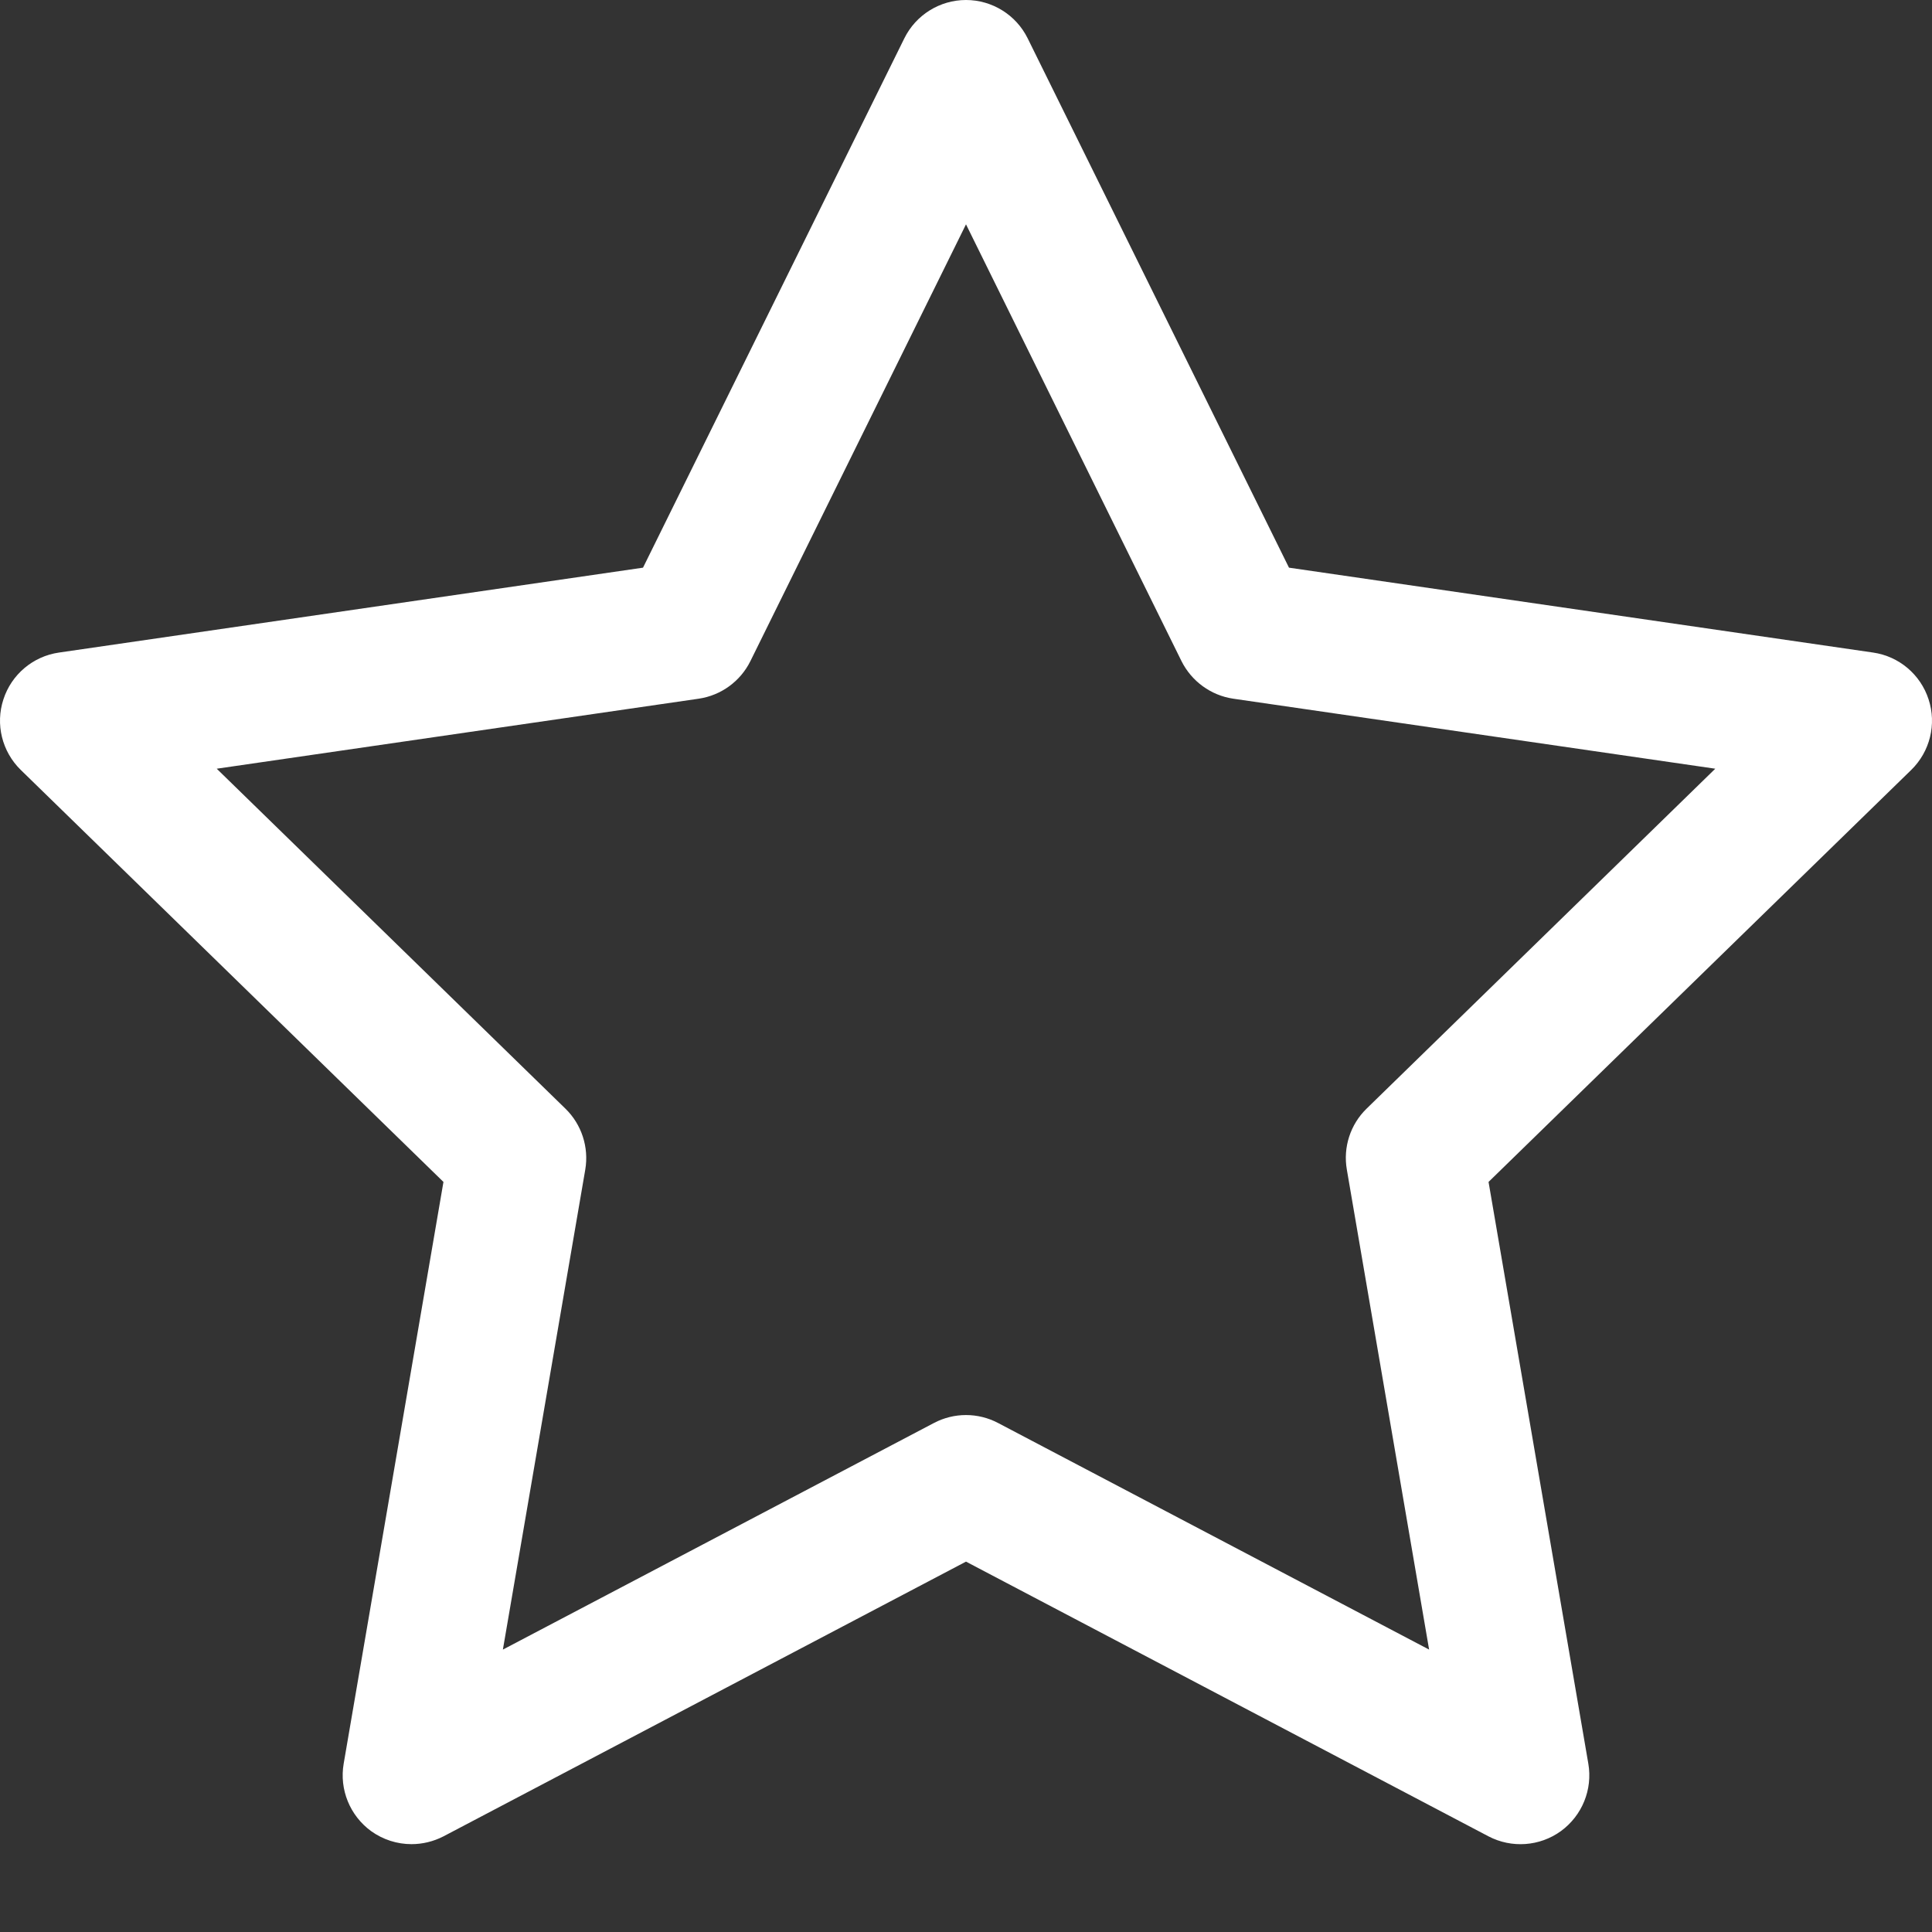 <svg width="17" height="17" viewBox="0 0 17 17" fill="none" xmlns="http://www.w3.org/2000/svg">
<rect x="0" y="0" width="17" height="17" fill="#333333" stroke="none"/>
<path d="M3.621 16.227C3.717 16.227 3.814 16.204 3.903 16.158L8.5 13.741L13.097 16.158C13.301 16.265 13.549 16.247 13.735 16.112C13.921 15.976 14.015 15.747 13.976 15.519L13.098 10.4L16.817 6.775C16.982 6.614 17.042 6.373 16.97 6.154C16.899 5.935 16.71 5.775 16.482 5.742L11.342 4.995L9.043 0.338C8.941 0.131 8.73 0 8.5 0C8.27 0 8.059 0.131 7.957 0.338L5.658 4.995L0.519 5.742C0.29 5.775 0.101 5.935 0.03 6.154C-0.042 6.373 0.018 6.614 0.183 6.775L3.902 10.4L3.024 15.519C2.985 15.746 3.079 15.976 3.265 16.112C3.371 16.188 3.495 16.227 3.621 16.227ZM15.093 6.764L12.025 9.755C11.882 9.894 11.817 10.095 11.851 10.291L12.575 14.515L8.782 12.521C8.605 12.428 8.395 12.428 8.218 12.521L4.425 14.515L5.15 10.291C5.183 10.095 5.118 9.894 4.975 9.755L1.907 6.764L6.148 6.148C6.345 6.119 6.515 5.995 6.603 5.817L8.5 1.974L10.396 5.817C10.485 5.995 10.655 6.119 10.852 6.148L15.093 6.764Z" fill="white"/>
</svg>
